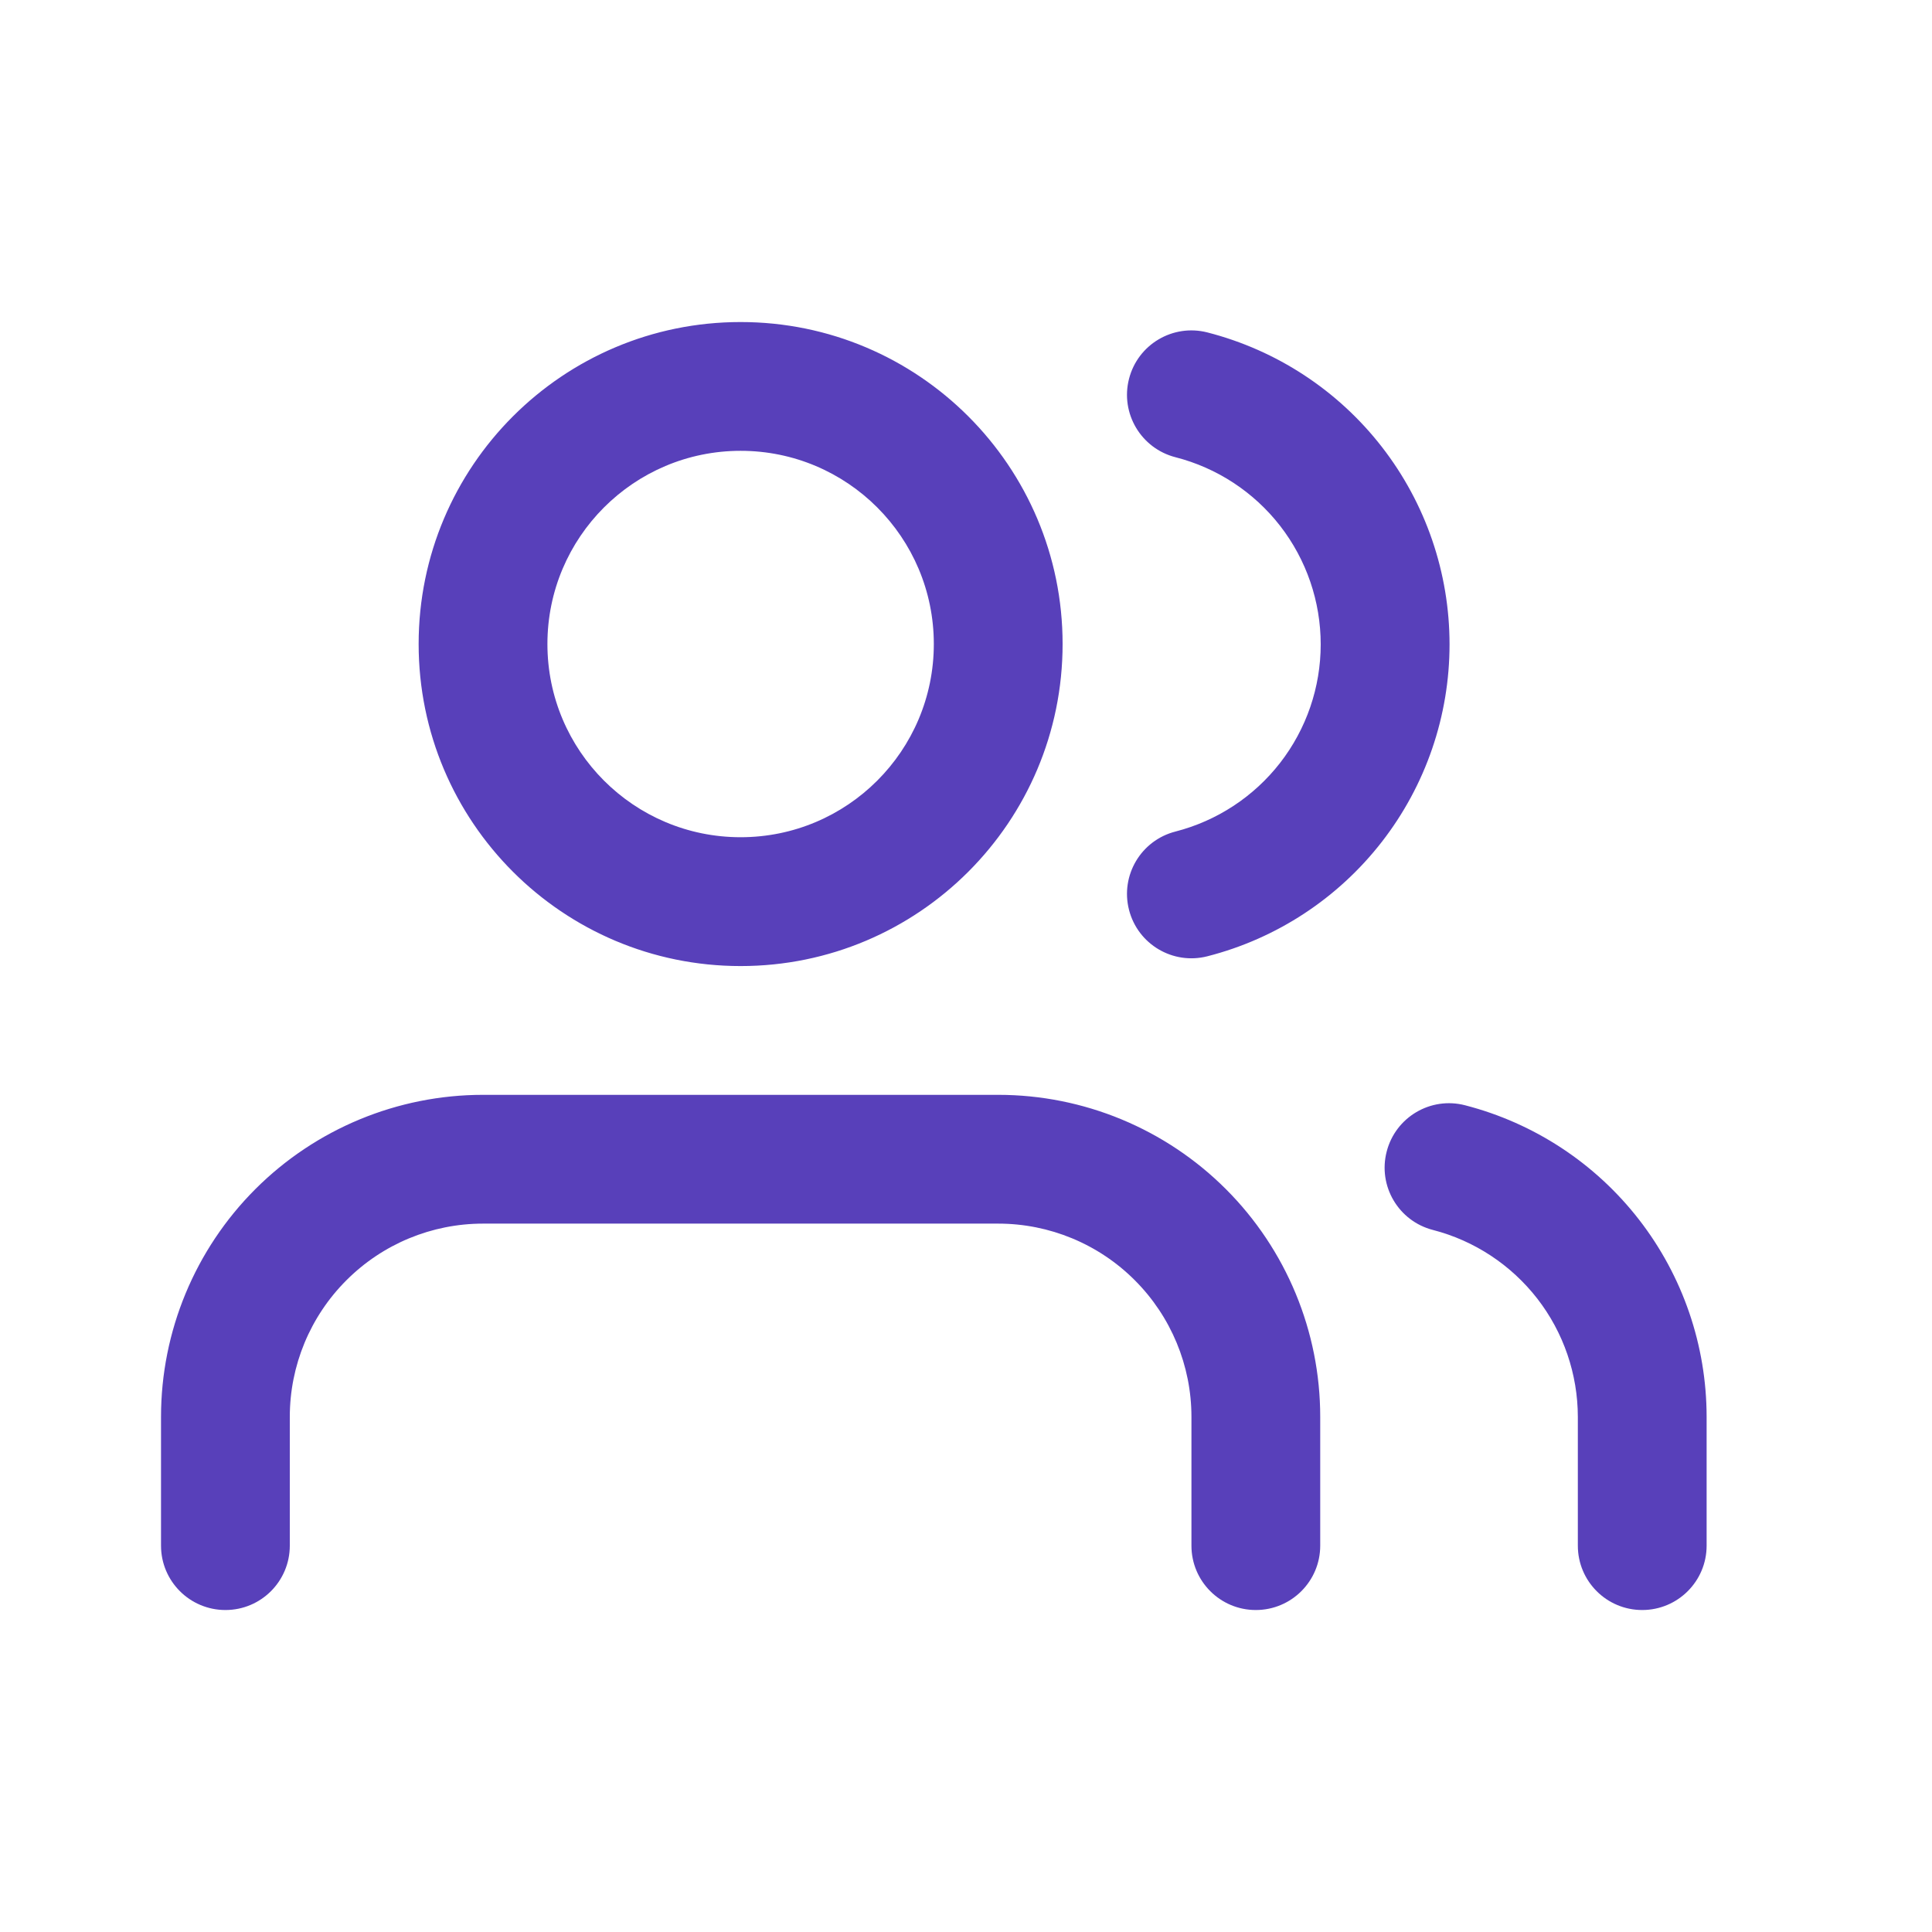 <svg width="32" height="32" viewBox="0 0 32 32" fill="none" xmlns="http://www.w3.org/2000/svg">
<path fill-rule="evenodd" clip-rule="evenodd" d="M9.067 10.667C9.067 8.9 10.5 7.467 12.267 7.467C14.034 7.467 15.467 8.9 15.467 10.667C15.467 12.435 14.034 13.867 12.267 13.867C10.5 13.867 9.067 12.435 9.067 10.667ZM12.267 5.334C9.321 5.334 6.934 7.722 6.934 10.667C6.934 13.613 9.321 16.001 12.267 16.001C15.213 16.001 17.6 13.613 17.6 10.667C17.6 7.722 15.213 5.334 12.267 5.334ZM8 18.134C6.586 18.134 5.229 18.696 4.229 19.696C3.229 20.696 2.667 22.053 2.667 23.467V25.601C2.667 26.19 3.145 26.667 3.734 26.667C4.323 26.667 4.8 26.19 4.8 25.601V23.467C4.8 22.619 5.137 21.805 5.738 21.205C6.338 20.604 7.152 20.267 8 20.267H16.534C17.382 20.267 18.196 20.604 18.796 21.205C19.396 21.805 19.734 22.619 19.734 23.467V25.601C19.734 26.19 20.211 26.667 20.8 26.667C21.389 26.667 21.867 26.19 21.867 25.601V23.467C21.867 22.053 21.305 20.696 20.305 19.696C19.305 18.696 17.948 18.134 16.534 18.134H8ZM22.968 19.073C23.115 18.502 23.697 18.159 24.267 18.307C25.411 18.602 26.425 19.269 27.149 20.203C27.873 21.137 28.266 22.285 28.267 23.467V25.601C28.267 26.19 27.789 26.667 27.2 26.667C26.611 26.667 26.134 26.19 26.134 25.601V23.468C26.133 22.759 25.897 22.07 25.463 21.51C25.028 20.95 24.42 20.549 23.734 20.372C23.163 20.225 22.82 19.643 22.968 19.073ZM19.998 5.506C19.427 5.36 18.846 5.704 18.7 6.275C18.554 6.845 18.898 7.426 19.469 7.573C20.157 7.749 20.767 8.149 21.203 8.71C21.639 9.272 21.875 9.962 21.875 10.673C21.875 11.383 21.639 12.073 21.203 12.635C20.767 13.196 20.157 13.596 19.469 13.773C18.898 13.919 18.554 14.5 18.7 15.07C18.846 15.641 19.427 15.985 19.998 15.839C21.145 15.546 22.162 14.878 22.888 13.943C23.615 13.007 24.009 11.857 24.009 10.673C24.009 9.488 23.615 8.338 22.888 7.402C22.162 6.467 21.145 5.8 19.998 5.506Z" fill="#5840BA"/>
</svg>
